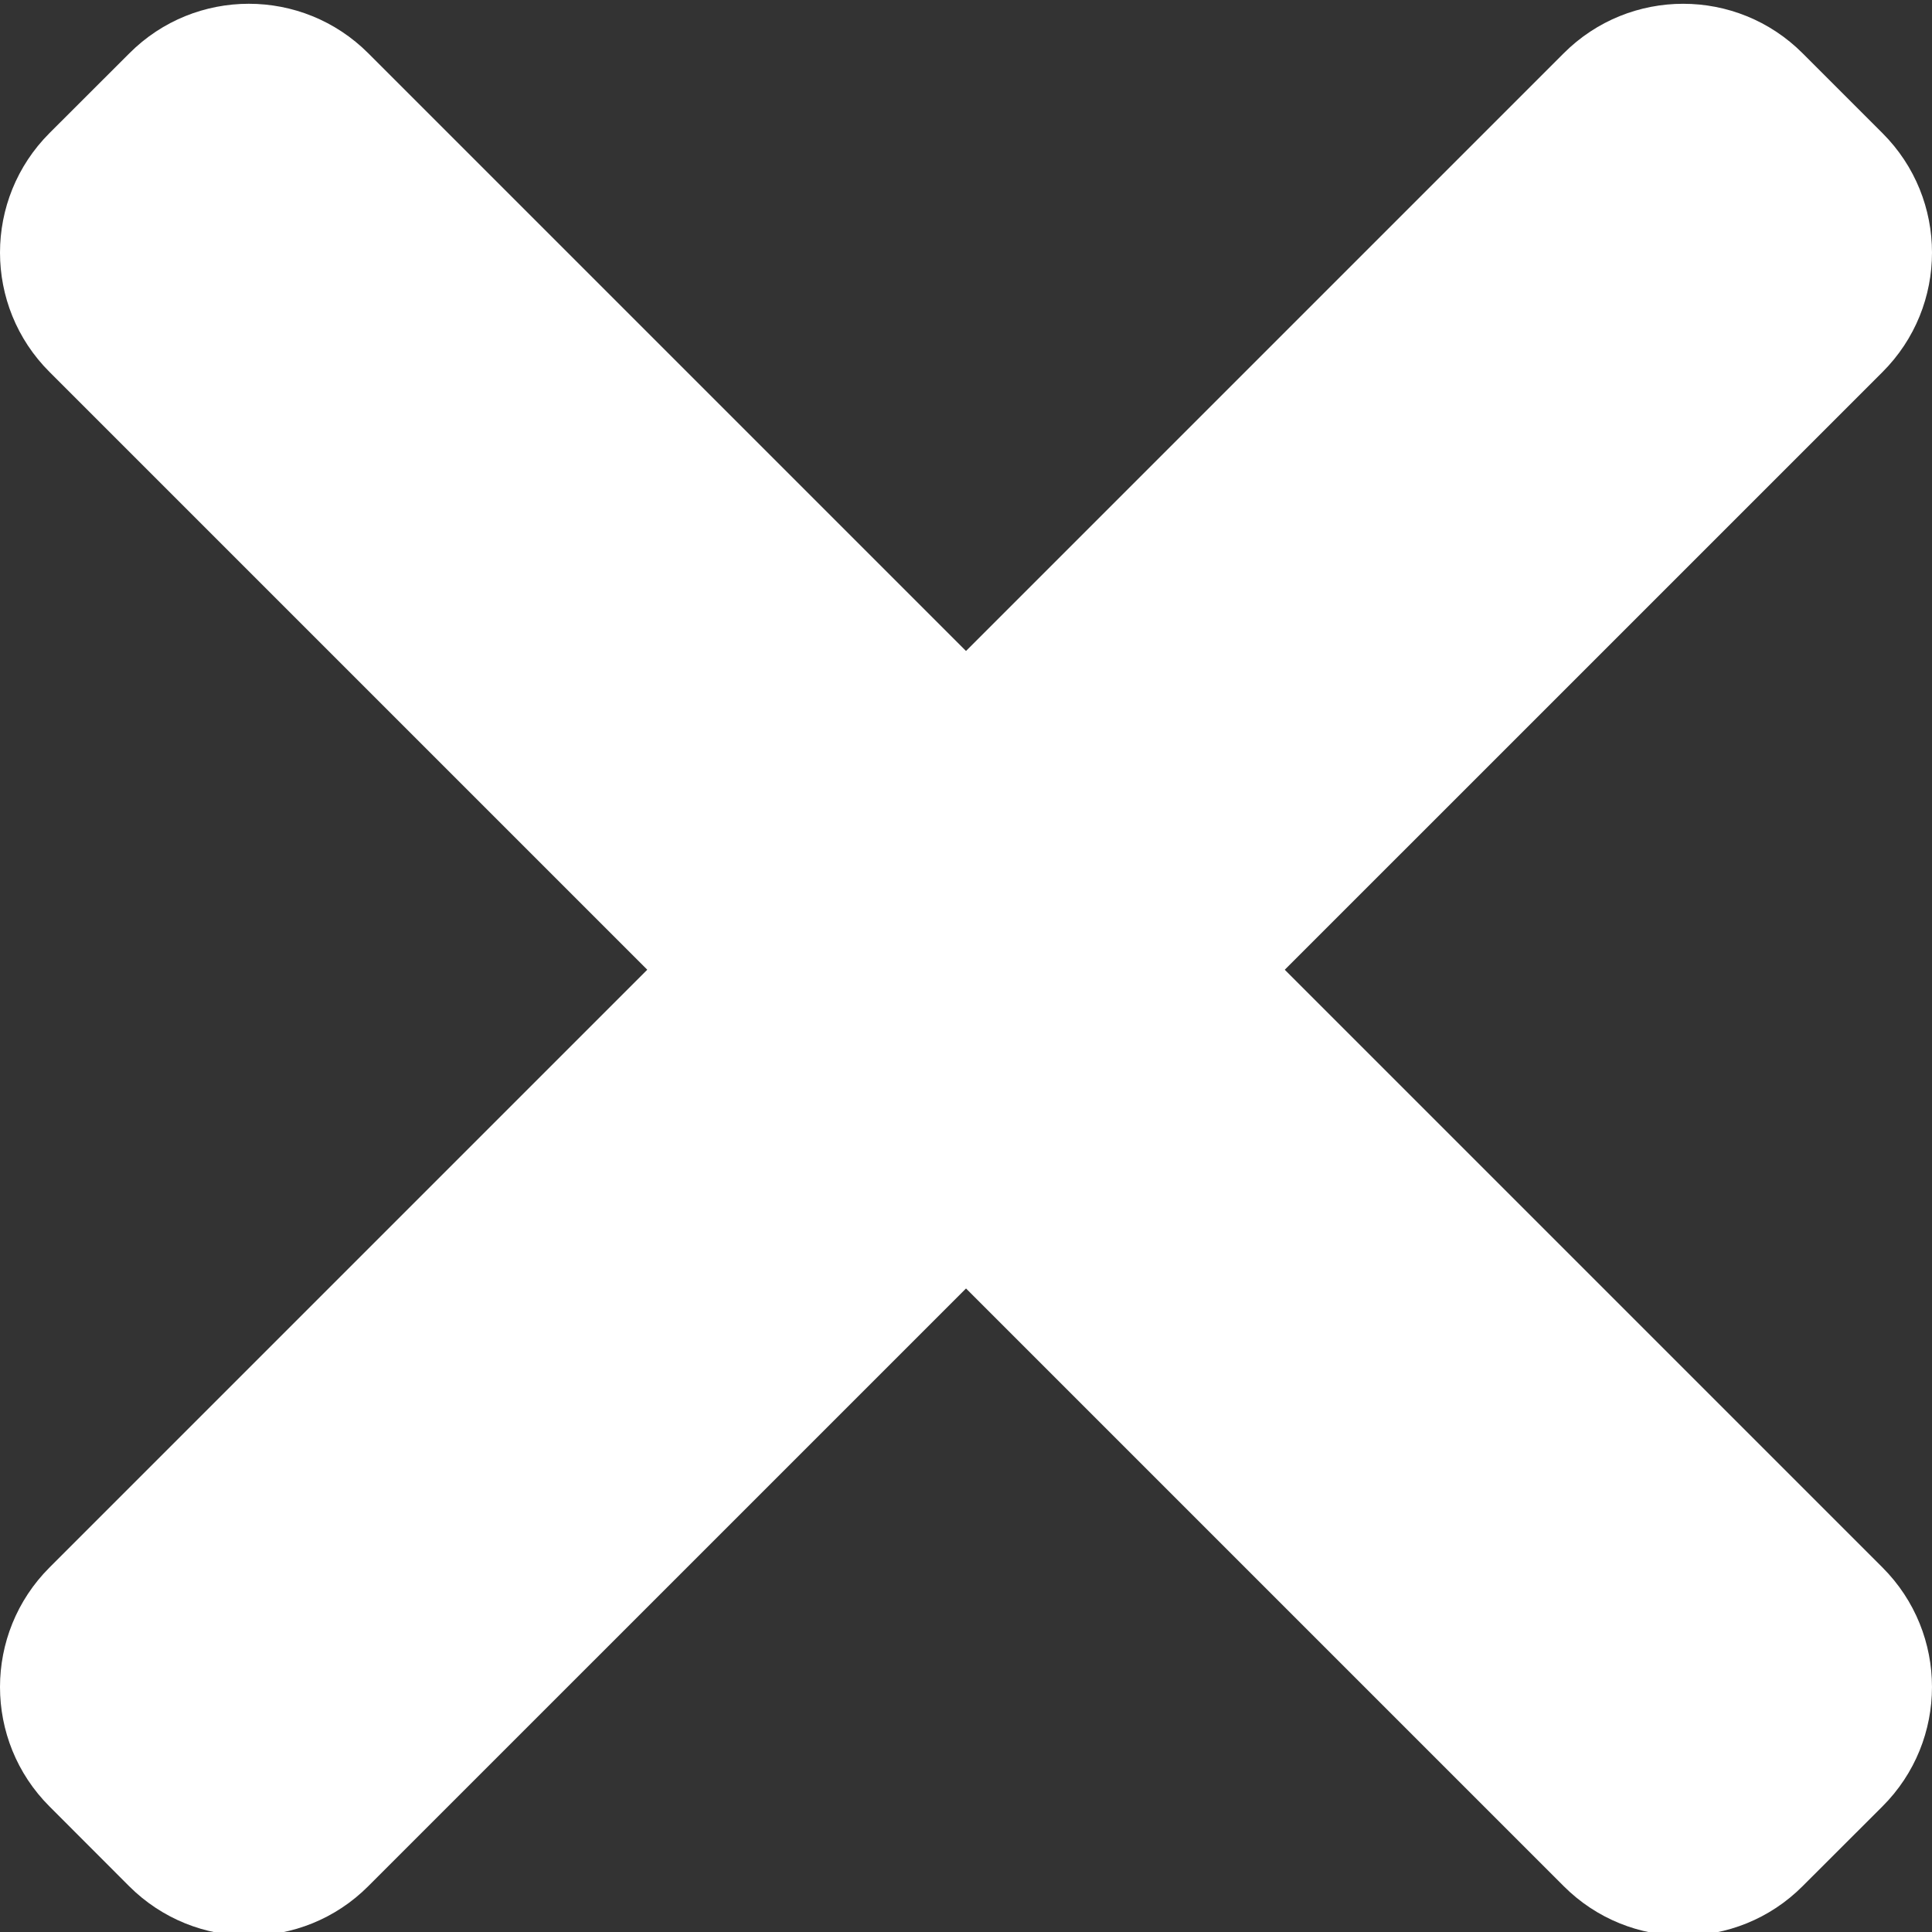 <svg width="20" height="20" viewBox="0 0 20 20" fill="none" xmlns="http://www.w3.org/2000/svg">
<rect x="0" y="0" width="20" height="20" fill="#333333" stroke="none"/>
<g clip-path="url(#clip0_2177_1329)">
<path d="M19.487 16.226L3.813 0.552C3.13 -0.132 2.021 -0.132 1.339 0.552L0.513 1.377C-0.171 2.061 -0.171 3.169 0.513 3.851L16.187 19.525C16.87 20.209 17.979 20.209 18.661 19.525L19.486 18.701C20.171 18.018 20.171 16.91 19.487 16.226Z" fill="white"/>
<path d="M16.187 0.552L0.513 16.226C-0.171 16.91 -0.171 18.018 0.513 18.701L1.337 19.526C2.021 20.209 3.13 20.209 3.812 19.526L19.487 3.852C20.171 3.169 20.171 2.061 19.487 1.378L18.662 0.553C17.979 -0.132 16.87 -0.132 16.187 0.552Z" fill="white"/>
</g>
<defs>
<clipPath id="clip0_2177_1329">
<rect width="20" height="20" fill="white"/>
</clipPath>
</defs>
</svg>

